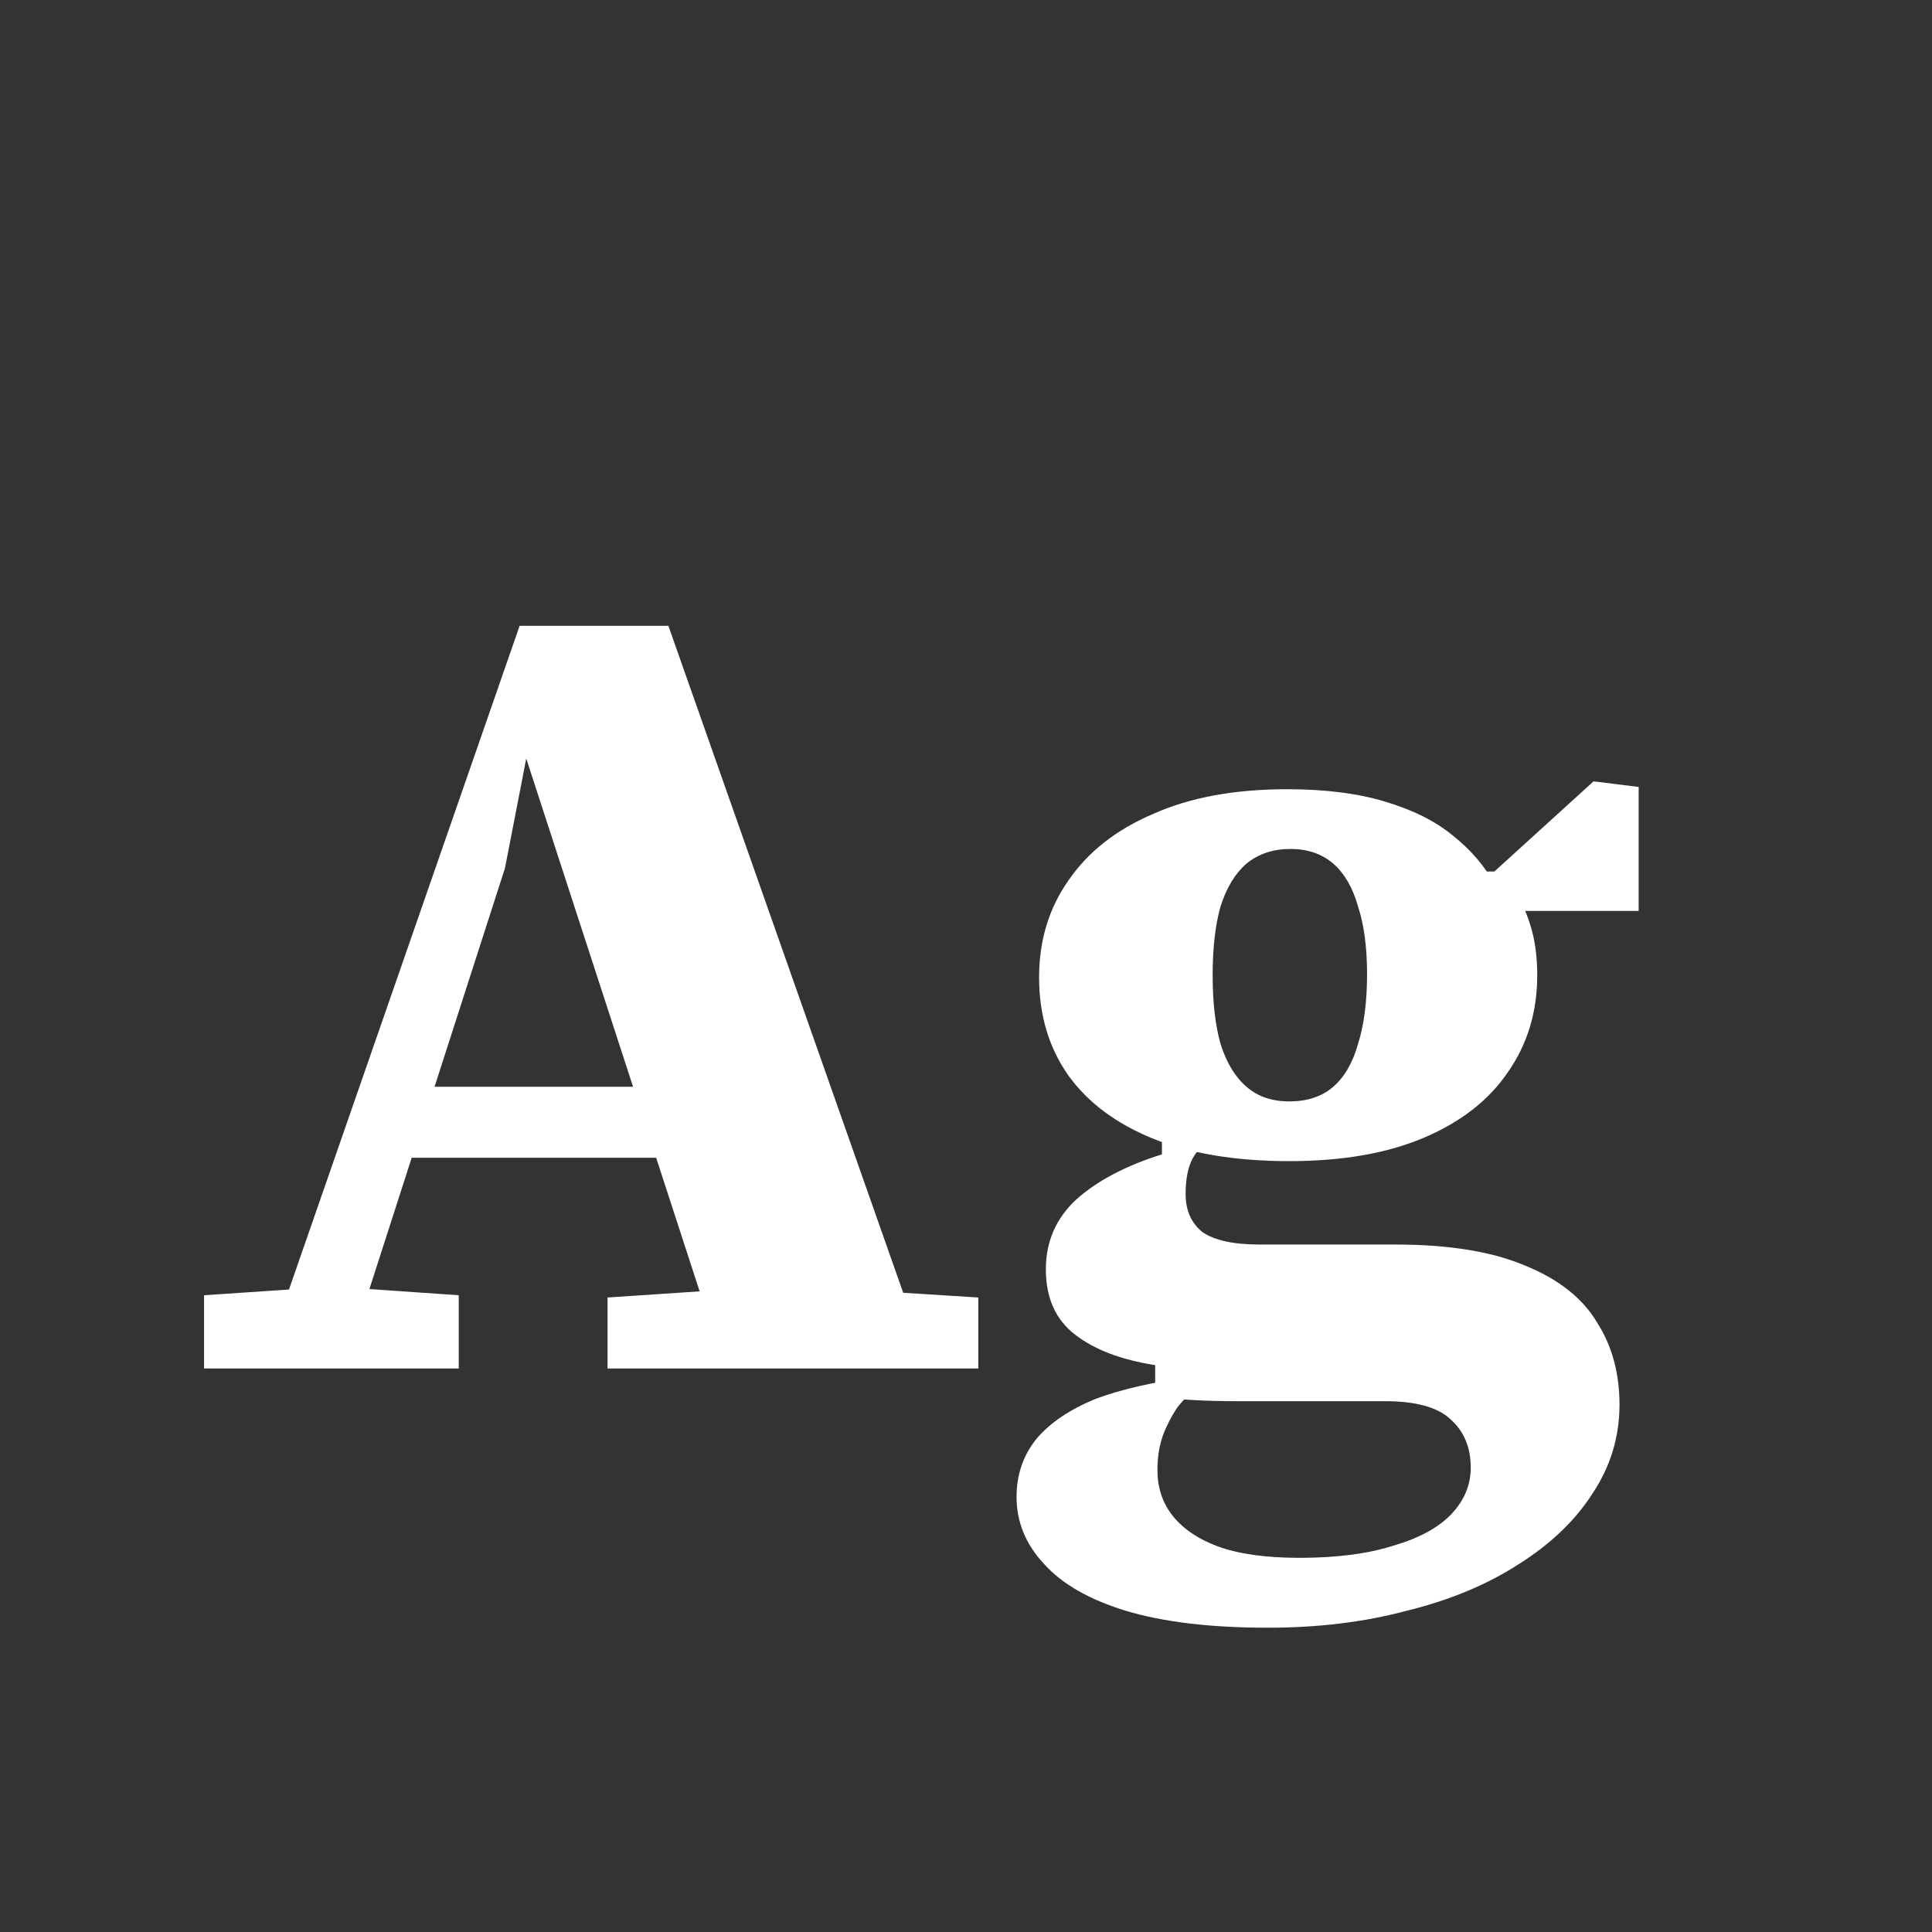 <svg width="24" height="24" viewBox="0 0 24 24" fill="none" xmlns="http://www.w3.org/2000/svg">
<rect x="0" y="0" width="24" height="24" fill="#333333" stroke="none"/>
<path d="M2.535 17V16.09L3.991 15.992H4.285L5.699 16.09V17H2.535ZM3.249 17L6.455 7.774H8.303L11.551 17H9.003L6.511 9.342H6.553L6.273 10.784L4.271 17H3.249ZM4.803 14.382V13.5H9.227V14.382H4.803ZM7.547 17V16.118L9.227 16.006H10.375L12.153 16.118V17H7.547ZM15.75 20.22C15.04 20.22 14.452 20.15 13.986 20.01C13.528 19.87 13.188 19.674 12.964 19.422C12.74 19.18 12.628 18.904 12.628 18.596C12.628 18.316 12.712 18.074 12.88 17.868C13.048 17.672 13.29 17.509 13.608 17.378C13.934 17.257 14.322 17.168 14.77 17.112L14.91 17.196C14.807 17.28 14.714 17.374 14.63 17.476C14.555 17.588 14.494 17.705 14.448 17.826C14.401 17.957 14.378 18.102 14.378 18.26C14.378 18.475 14.438 18.662 14.56 18.82C14.69 18.988 14.882 19.119 15.134 19.212C15.395 19.306 15.731 19.352 16.142 19.352C16.608 19.352 17 19.301 17.318 19.198C17.635 19.105 17.873 18.974 18.032 18.806C18.19 18.638 18.27 18.447 18.27 18.232C18.27 17.98 18.186 17.78 18.018 17.63C17.859 17.481 17.588 17.406 17.206 17.406H15.386C15.18 17.406 14.994 17.402 14.826 17.392C14.658 17.383 14.499 17.369 14.35 17.35V16.958C13.93 16.893 13.598 16.767 13.356 16.58C13.113 16.394 12.992 16.123 12.992 15.768C12.992 15.423 13.118 15.134 13.37 14.9C13.631 14.667 13.986 14.48 14.434 14.34V13.906L15.106 14.032C14.975 14.163 14.877 14.284 14.812 14.396C14.756 14.508 14.728 14.653 14.728 14.83C14.728 15.036 14.798 15.194 14.938 15.306C15.087 15.409 15.325 15.46 15.652 15.46H17.332C18.004 15.46 18.545 15.549 18.956 15.726C19.366 15.894 19.66 16.128 19.838 16.426C20.024 16.716 20.118 17.056 20.118 17.448C20.118 17.85 20.006 18.218 19.782 18.554C19.567 18.89 19.259 19.184 18.858 19.436C18.466 19.688 18.004 19.88 17.472 20.01C16.949 20.15 16.375 20.22 15.75 20.22ZM16.016 14.424C15.353 14.424 14.788 14.331 14.322 14.144C13.864 13.958 13.514 13.696 13.272 13.36C13.029 13.015 12.908 12.609 12.908 12.142C12.908 11.685 13.029 11.284 13.272 10.938C13.514 10.584 13.864 10.308 14.322 10.112C14.779 9.907 15.334 9.804 15.988 9.804C16.464 9.804 16.87 9.856 17.206 9.958C17.551 10.061 17.831 10.201 18.046 10.378C18.27 10.556 18.442 10.756 18.564 10.98L18.774 11.008C18.876 11.148 18.956 11.312 19.012 11.498C19.068 11.676 19.096 11.881 19.096 12.114C19.096 12.572 18.974 12.973 18.732 13.318C18.498 13.664 18.153 13.934 17.696 14.13C17.238 14.326 16.678 14.424 16.016 14.424ZM16.016 13.682C16.24 13.682 16.422 13.622 16.562 13.5C16.702 13.379 16.804 13.202 16.87 12.968C16.944 12.735 16.982 12.446 16.982 12.1C16.982 11.764 16.944 11.484 16.87 11.26C16.804 11.027 16.702 10.85 16.562 10.728C16.422 10.607 16.244 10.546 16.03 10.546C15.815 10.546 15.633 10.607 15.484 10.728C15.344 10.85 15.236 11.027 15.162 11.26C15.096 11.494 15.064 11.778 15.064 12.114C15.064 12.45 15.096 12.735 15.162 12.968C15.236 13.202 15.344 13.379 15.484 13.5C15.624 13.622 15.801 13.682 16.016 13.682ZM18.186 11.316V10.826H18.564L19.796 9.706L20.356 9.776V11.316H18.186Z" fill="white"/>
</svg>
